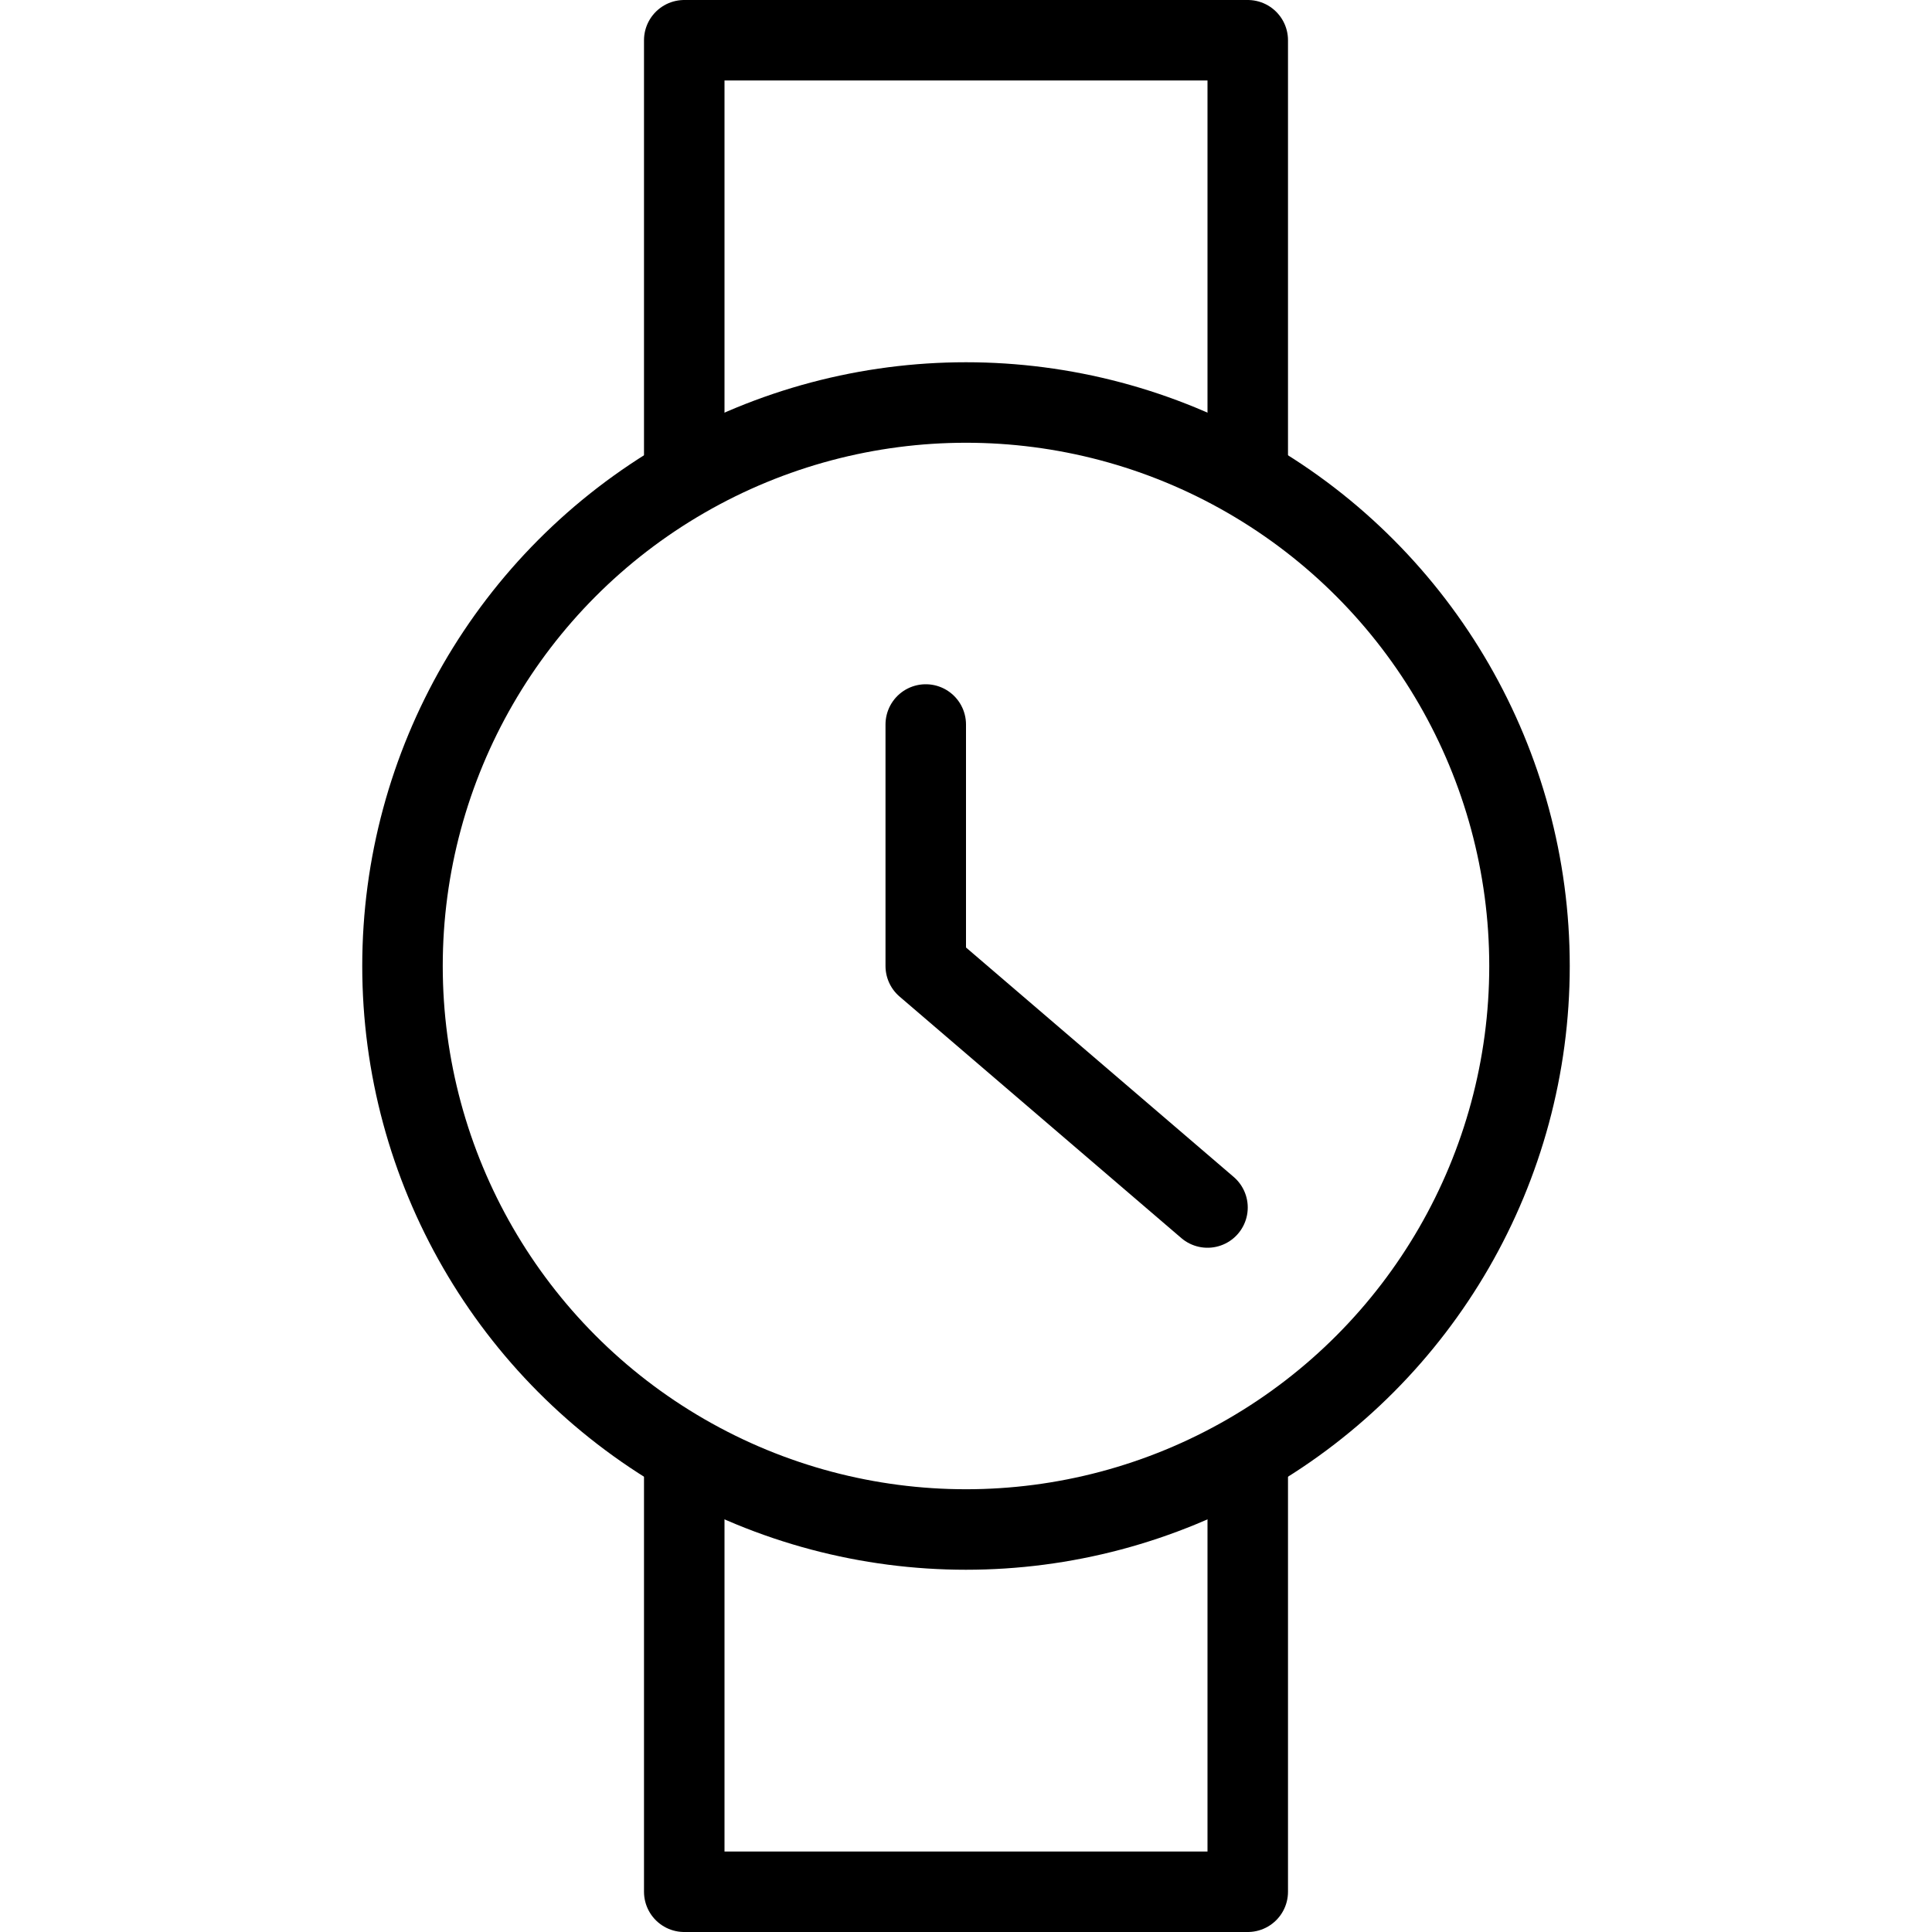 <?xml version="1.0" encoding="utf-8"?>
<!-- Generator: Adobe Illustrator 19.2.0, SVG Export Plug-In . SVG Version: 6.00 Build 0)  -->
<svg version="1.1" id="Layer_1" xmlns="http://www.w3.org/2000/svg" xmlns:xlink="http://www.w3.org/1999/xlink" x="0px" y="0px"
	 viewBox="0 0 24 24" style="enable-background:new 0 0 24 24;" xml:space="preserve">
<style type="text/css">
	.st0{display:none;}
	.st1{display:inline;}
	.st2{fill:none;stroke:#000000;stroke-linejoin:round;stroke-miterlimit:10;}
	.st3{fill:none;stroke:#000000;stroke-linecap:round;stroke-linejoin:round;stroke-miterlimit:10;}
</style>
<g id="Filled_Icons" class="st0">
	<g class="st1">
		<path d="M16,5.7V0.5C16,0.2,15.8,0,15.5,0h-7C8.2,0,8,0.2,8,0.5v5.2C5.9,7,4.5,9.3,4.5,12c0,2.7,1.4,5,3.5,6.3v5.2
			C8,23.8,8.2,24,8.5,24h7c0.3,0,0.5-0.2,0.5-0.5v-5.2c2.1-1.3,3.5-3.7,3.5-6.3C19.5,9.3,18.1,7,16,5.7z M12,18.5
			c-3.6,0-6.5-2.9-6.5-6.5S8.4,5.5,12,5.5s6.5,2.9,6.5,6.5S15.6,18.5,12,18.5z"/>
		<path d="M12,11.8V9c0-0.3-0.2-0.5-0.5-0.5C11.2,8.5,11,8.7,11,9v3c0,0.1,0.1,0.3,0.2,0.4l3.5,3c0.1,0.1,0.2,0.1,0.3,0.1
			c0.1,0,0.3-0.1,0.4-0.2c0.2-0.2,0.2-0.5-0.1-0.7L12,11.8z"/>
	</g>
</g>
<g id="Outline_Icons">
	<g>
		<polyline class="st2" points="8.5,6 8.5,0.5 15.5,0.5 15.5,5.9 		"/>
		<polyline class="st2" points="8.5,18.1 8.5,23.5 15.5,23.5 15.5,18 		"/>
		<circle class="st3" cx="12" cy="12" r="7"/>
		<polyline class="st3" points="11.5,9 11.5,12 15,15 		"/>
	</g>
</g>
</svg>
